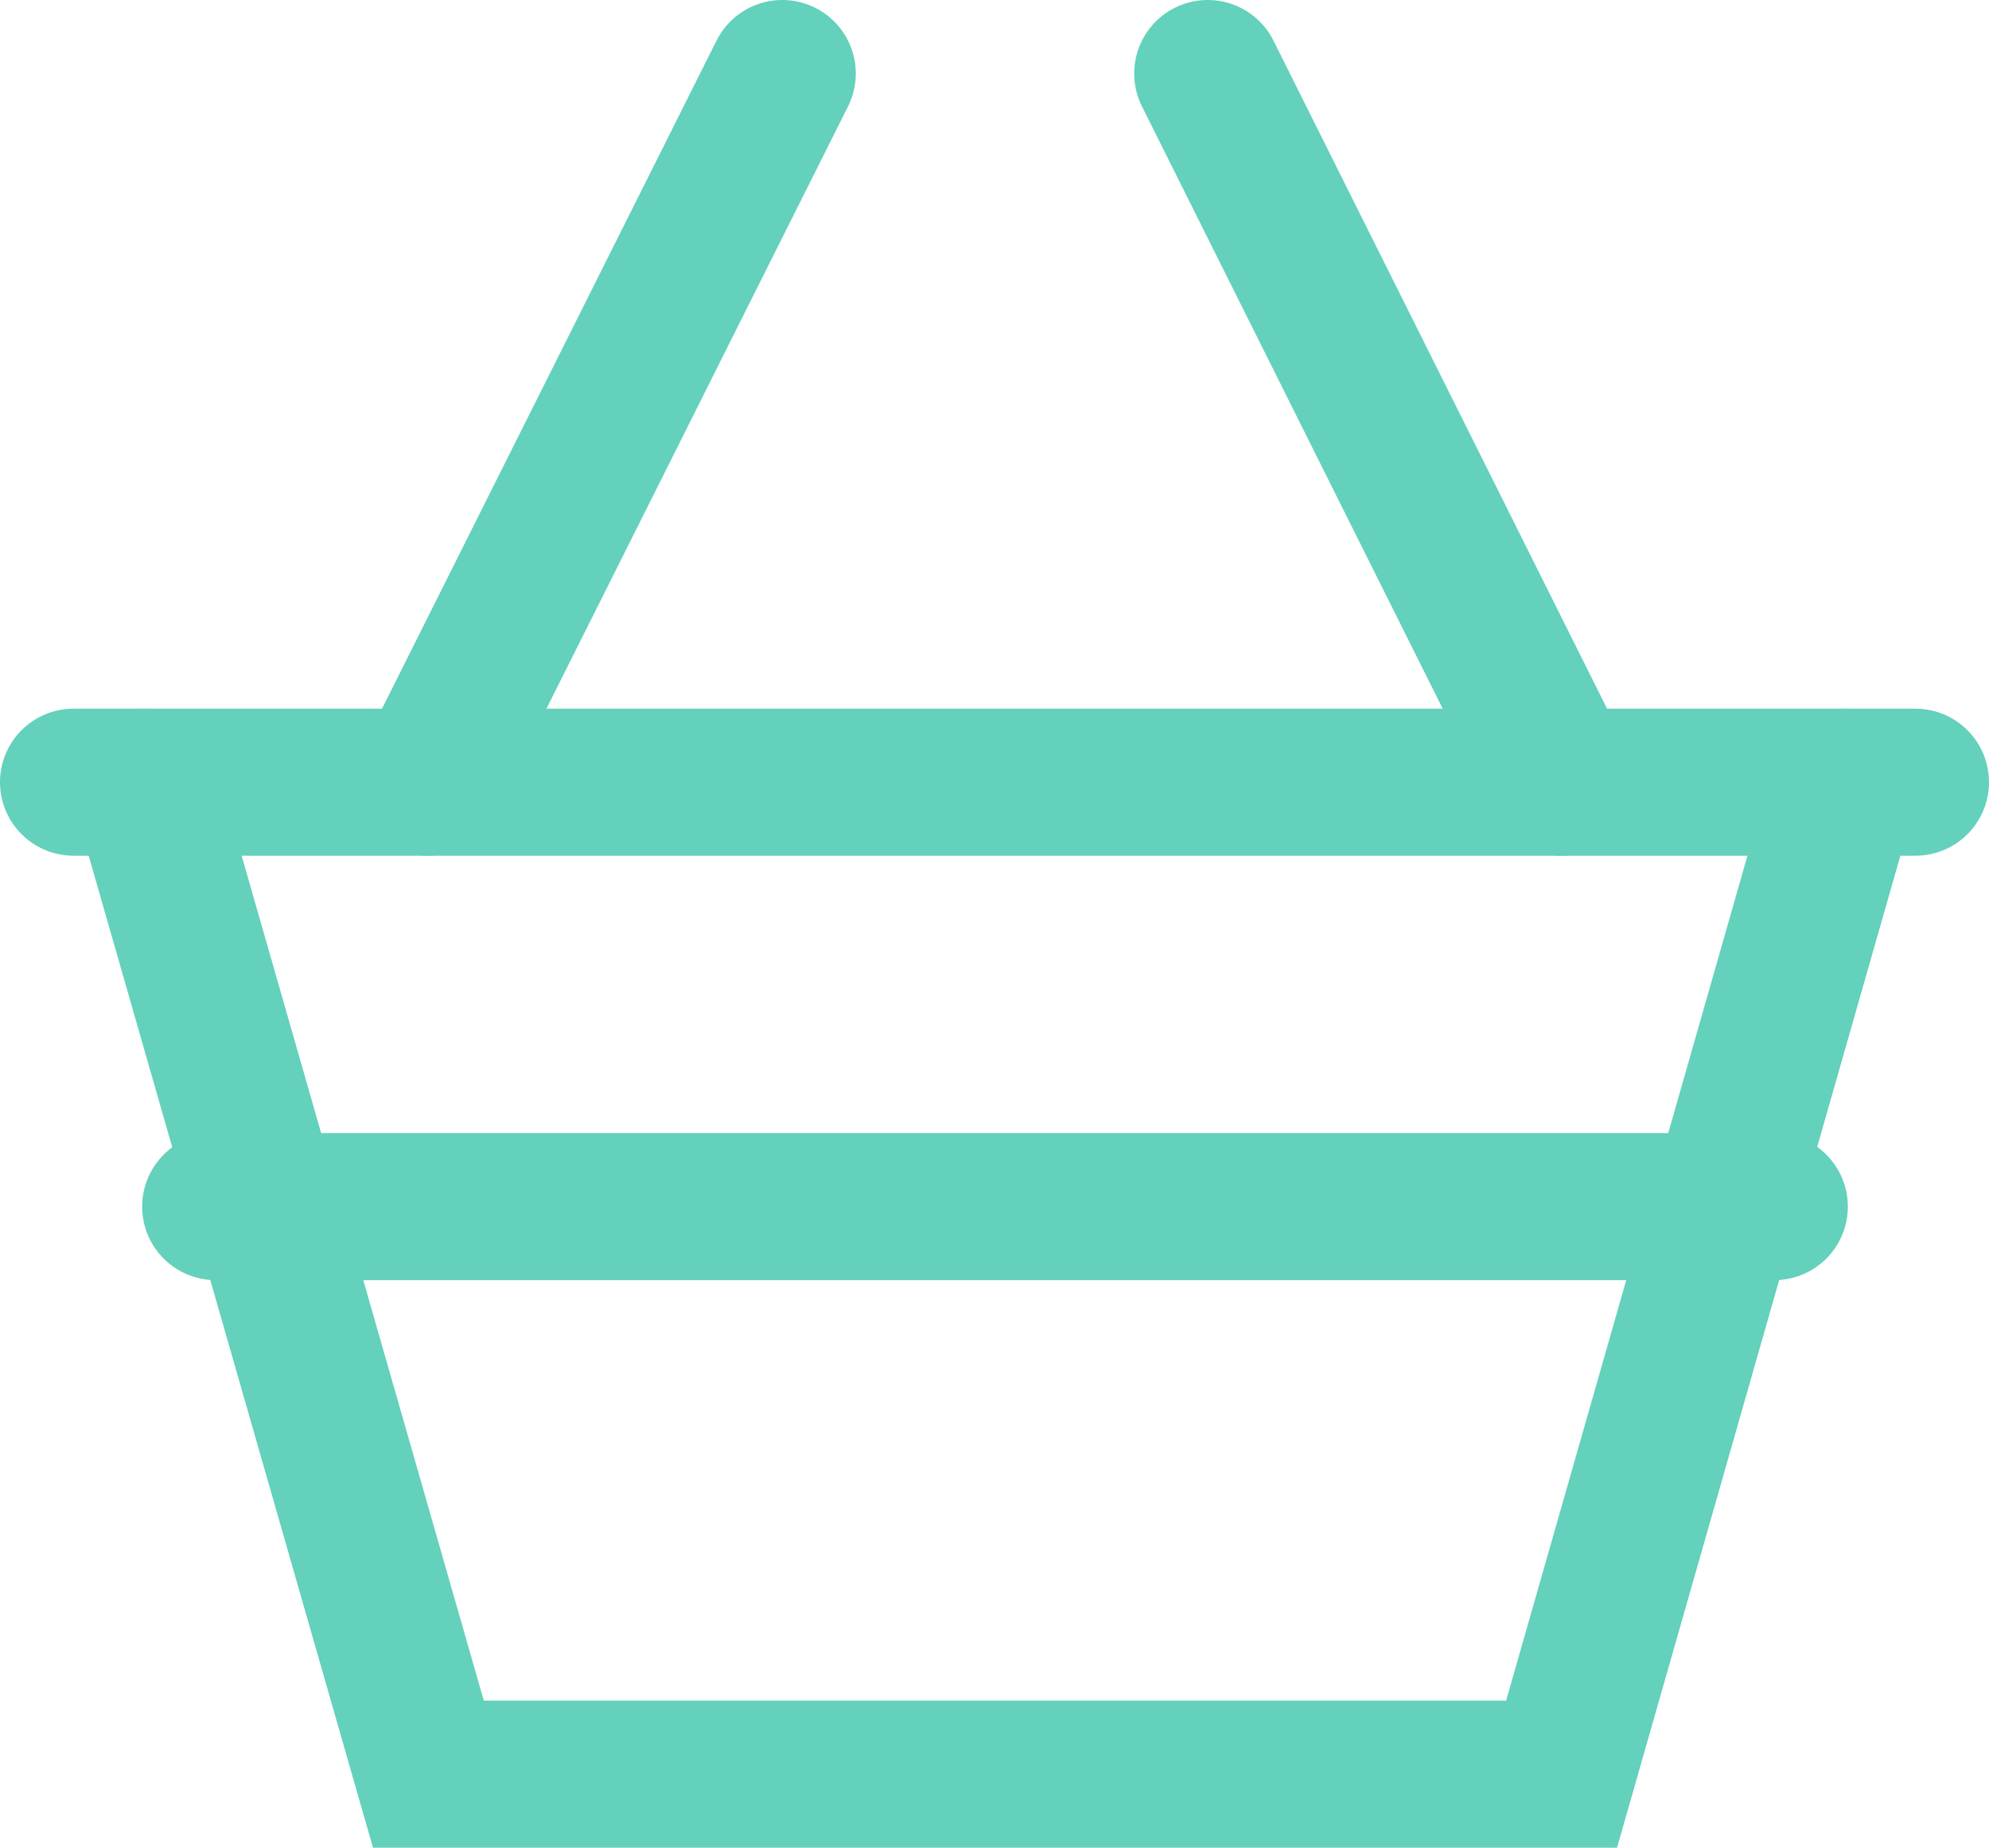 <svg xmlns="http://www.w3.org/2000/svg" width="20.29" height="18.85" viewBox="0 0 20.29 18.85">
  <defs>
    <style>
      .a {
        fill: none;
        stroke: #63d1bb;
        stroke-linecap: round;
        stroke-miterlimit: 10;
        stroke-width: 1.5px;
      }
    </style>
  </defs>
  <title>cart</title>
  <g>
    <polyline class="a" points="18.82 7.98 15.93 18.1 4.37 18.1 1.47 7.98"/>
    <line class="a" x1="7.98" y1="0.75" x2="4.36" y2="7.98"/>
    <line class="a" x1="12.32" y1="0.75" x2="15.93" y2="7.98"/>
    <line class="a" x1="0.75" y1="7.98" x2="19.54" y2="7.98"/>
    <line class="a" x1="2.2" y1="12.31" x2="18.1" y2="12.31"/>
  </g>
</svg>
